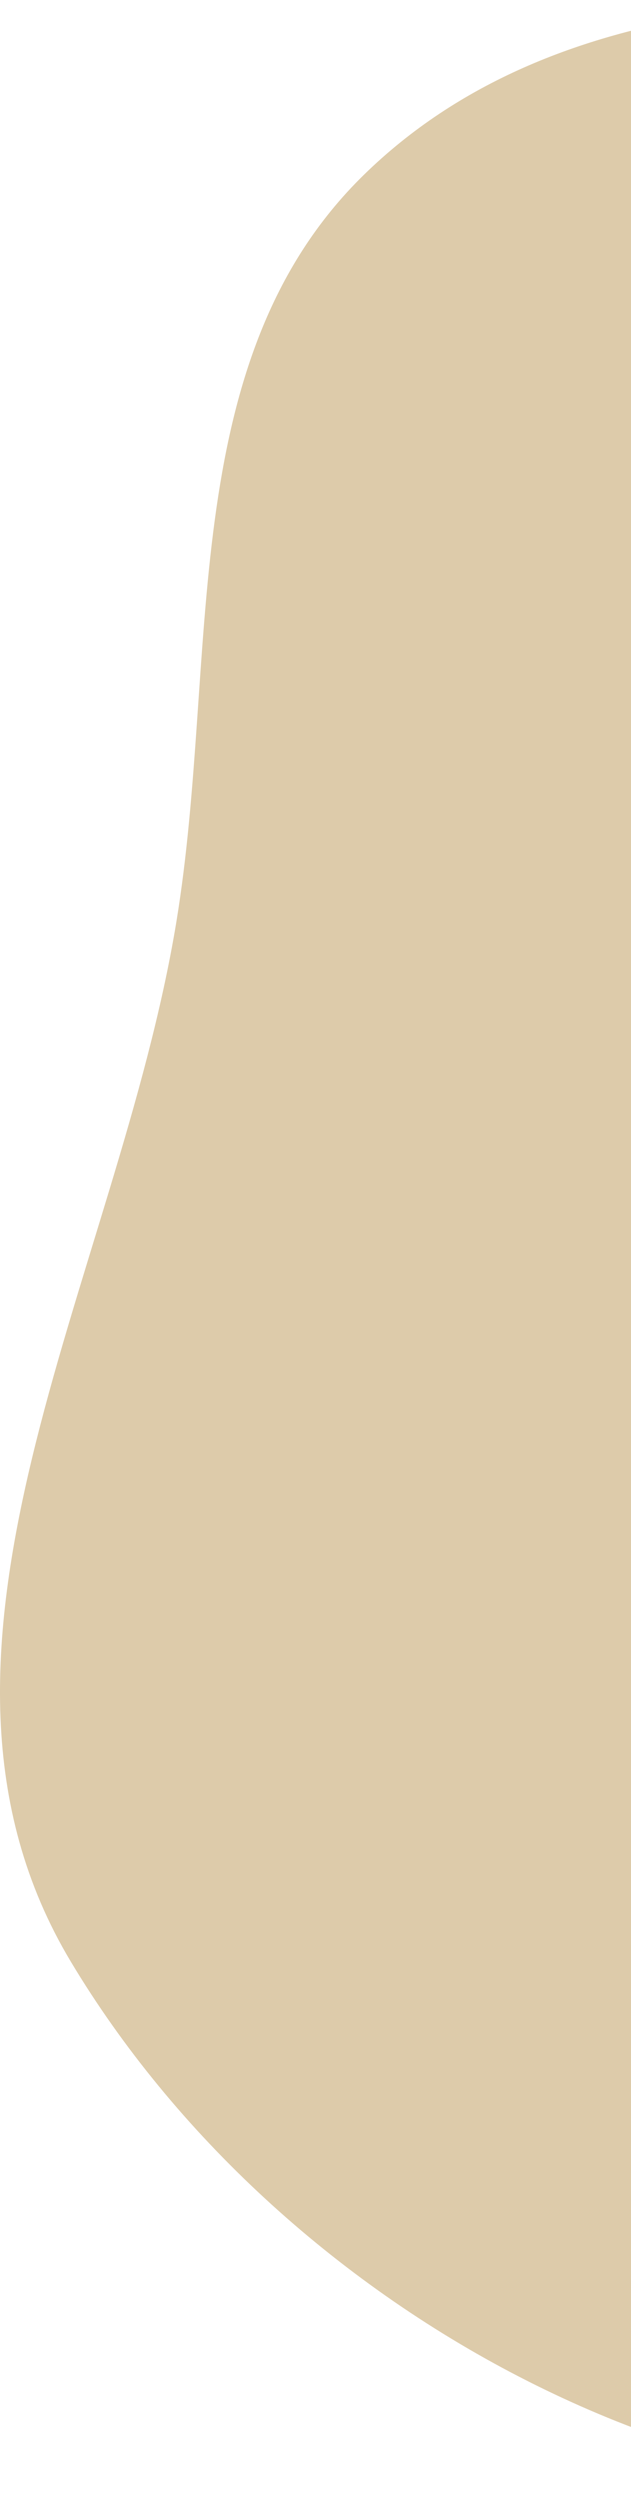 <svg width="73" height="289" viewBox="0 0 73 289" fill="none" xmlns="http://www.w3.org/2000/svg">
<path fill-rule="evenodd" clip-rule="evenodd" d="M315.436 106.521C318.377 152.484 245.649 158.627 212.483 190.585C180.616 221.291 171.995 279.009 128.418 286.724C82.573 294.84 32.123 266.686 8.187 226.752C-13.342 190.832 13.626 147.845 20.411 106.521C25.408 76.088 20.042 41.756 42.102 20.204C64.02 -1.208 97.868 -1.351 128.418 1.006C156.199 3.149 178.105 18.876 202.372 32.567C243.146 55.571 312.447 59.8 315.436 106.521Z" fill="#DDCBAA"/>
</svg>
